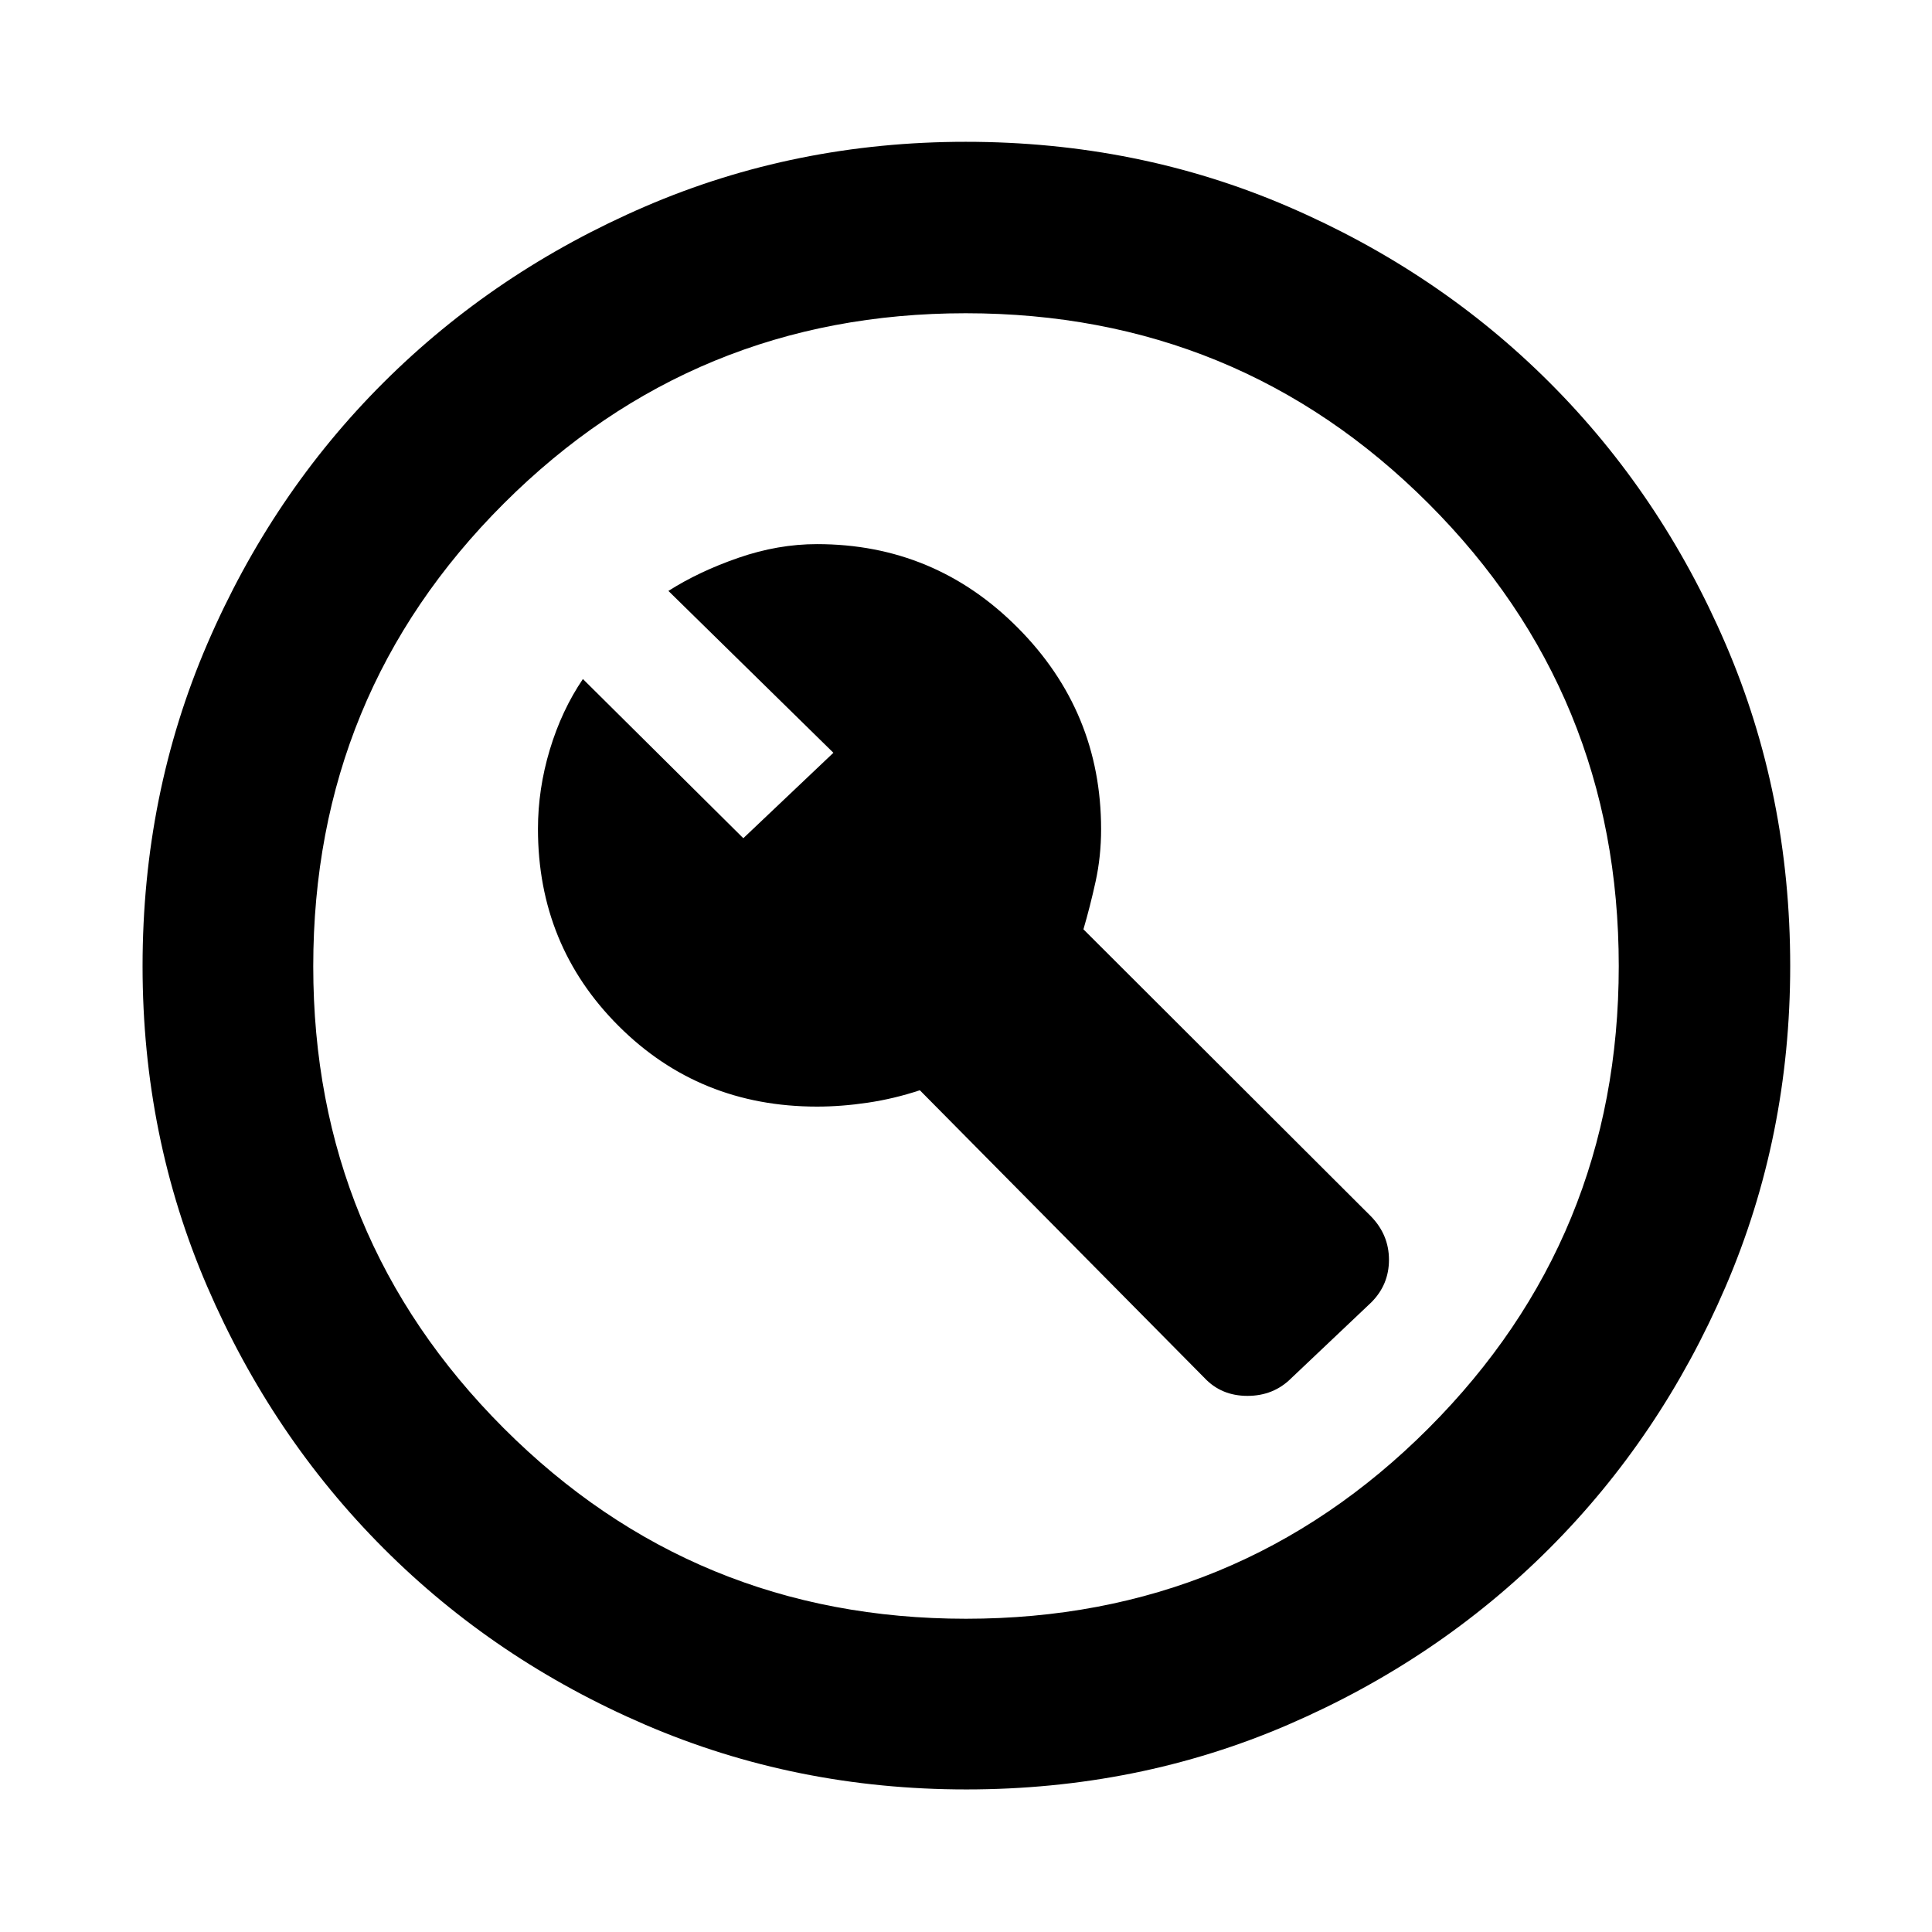 <svg xmlns="http://www.w3.org/2000/svg" height="40" viewBox="0 -960 960 960" width="40"><path d="m641.62-275.18 39.76-37.67q8.79-8.79 8.79-21.16 0-12.36-8.89-21.54L538.35-498.23q3.32-11.31 6.05-23.75 2.73-12.45 2.73-26 0-58.42-41.34-100.04-41.34-41.61-99.84-41.61-19.36 0-38.97 6.78-19.6 6.77-34.85 16.47l81.98 80.43-44.76 42.45-79.71-79.1q-10.54 15.54-16.44 35.1-5.89 19.57-5.89 39.38 0 57.89 40.08 97.93 40.09 40.05 98.56 40.05 12.19 0 25.22-1.94 13.04-1.93 25.9-6.18l141.45 142.97q8.37 8.89 21.34 8.89t21.76-8.78ZM480.09-70.84q-84.76 0-159.42-32.13-74.65-32.14-130.12-87.71-55.47-55.57-87.59-130.05-32.12-74.49-32.12-159.18 0-85.43 32.13-160.08 32.14-74.65 87.65-129.98 55.51-55.32 130.02-87.45 74.51-32.12 159.23-32.12 85.47 0 160.17 32.19 74.7 32.18 129.99 87.48 55.3 55.29 87.4 129.84 32.11 74.56 32.11 159.99 0 84.82-32.14 159.46-32.13 74.65-87.56 130.08-55.42 55.42-129.9 87.54-74.49 32.12-159.85 32.12Zm-.11-84.81q135.26 0 229.81-94.63 94.56-94.63 94.56-229.7 0-135.26-94.53-229.81-94.54-94.56-229.99-94.56-134.78 0-229.48 94.53-94.7 94.54-94.7 229.99 0 134.78 94.63 229.48 94.63 94.7 229.7 94.7ZM480-480Z"/></svg>